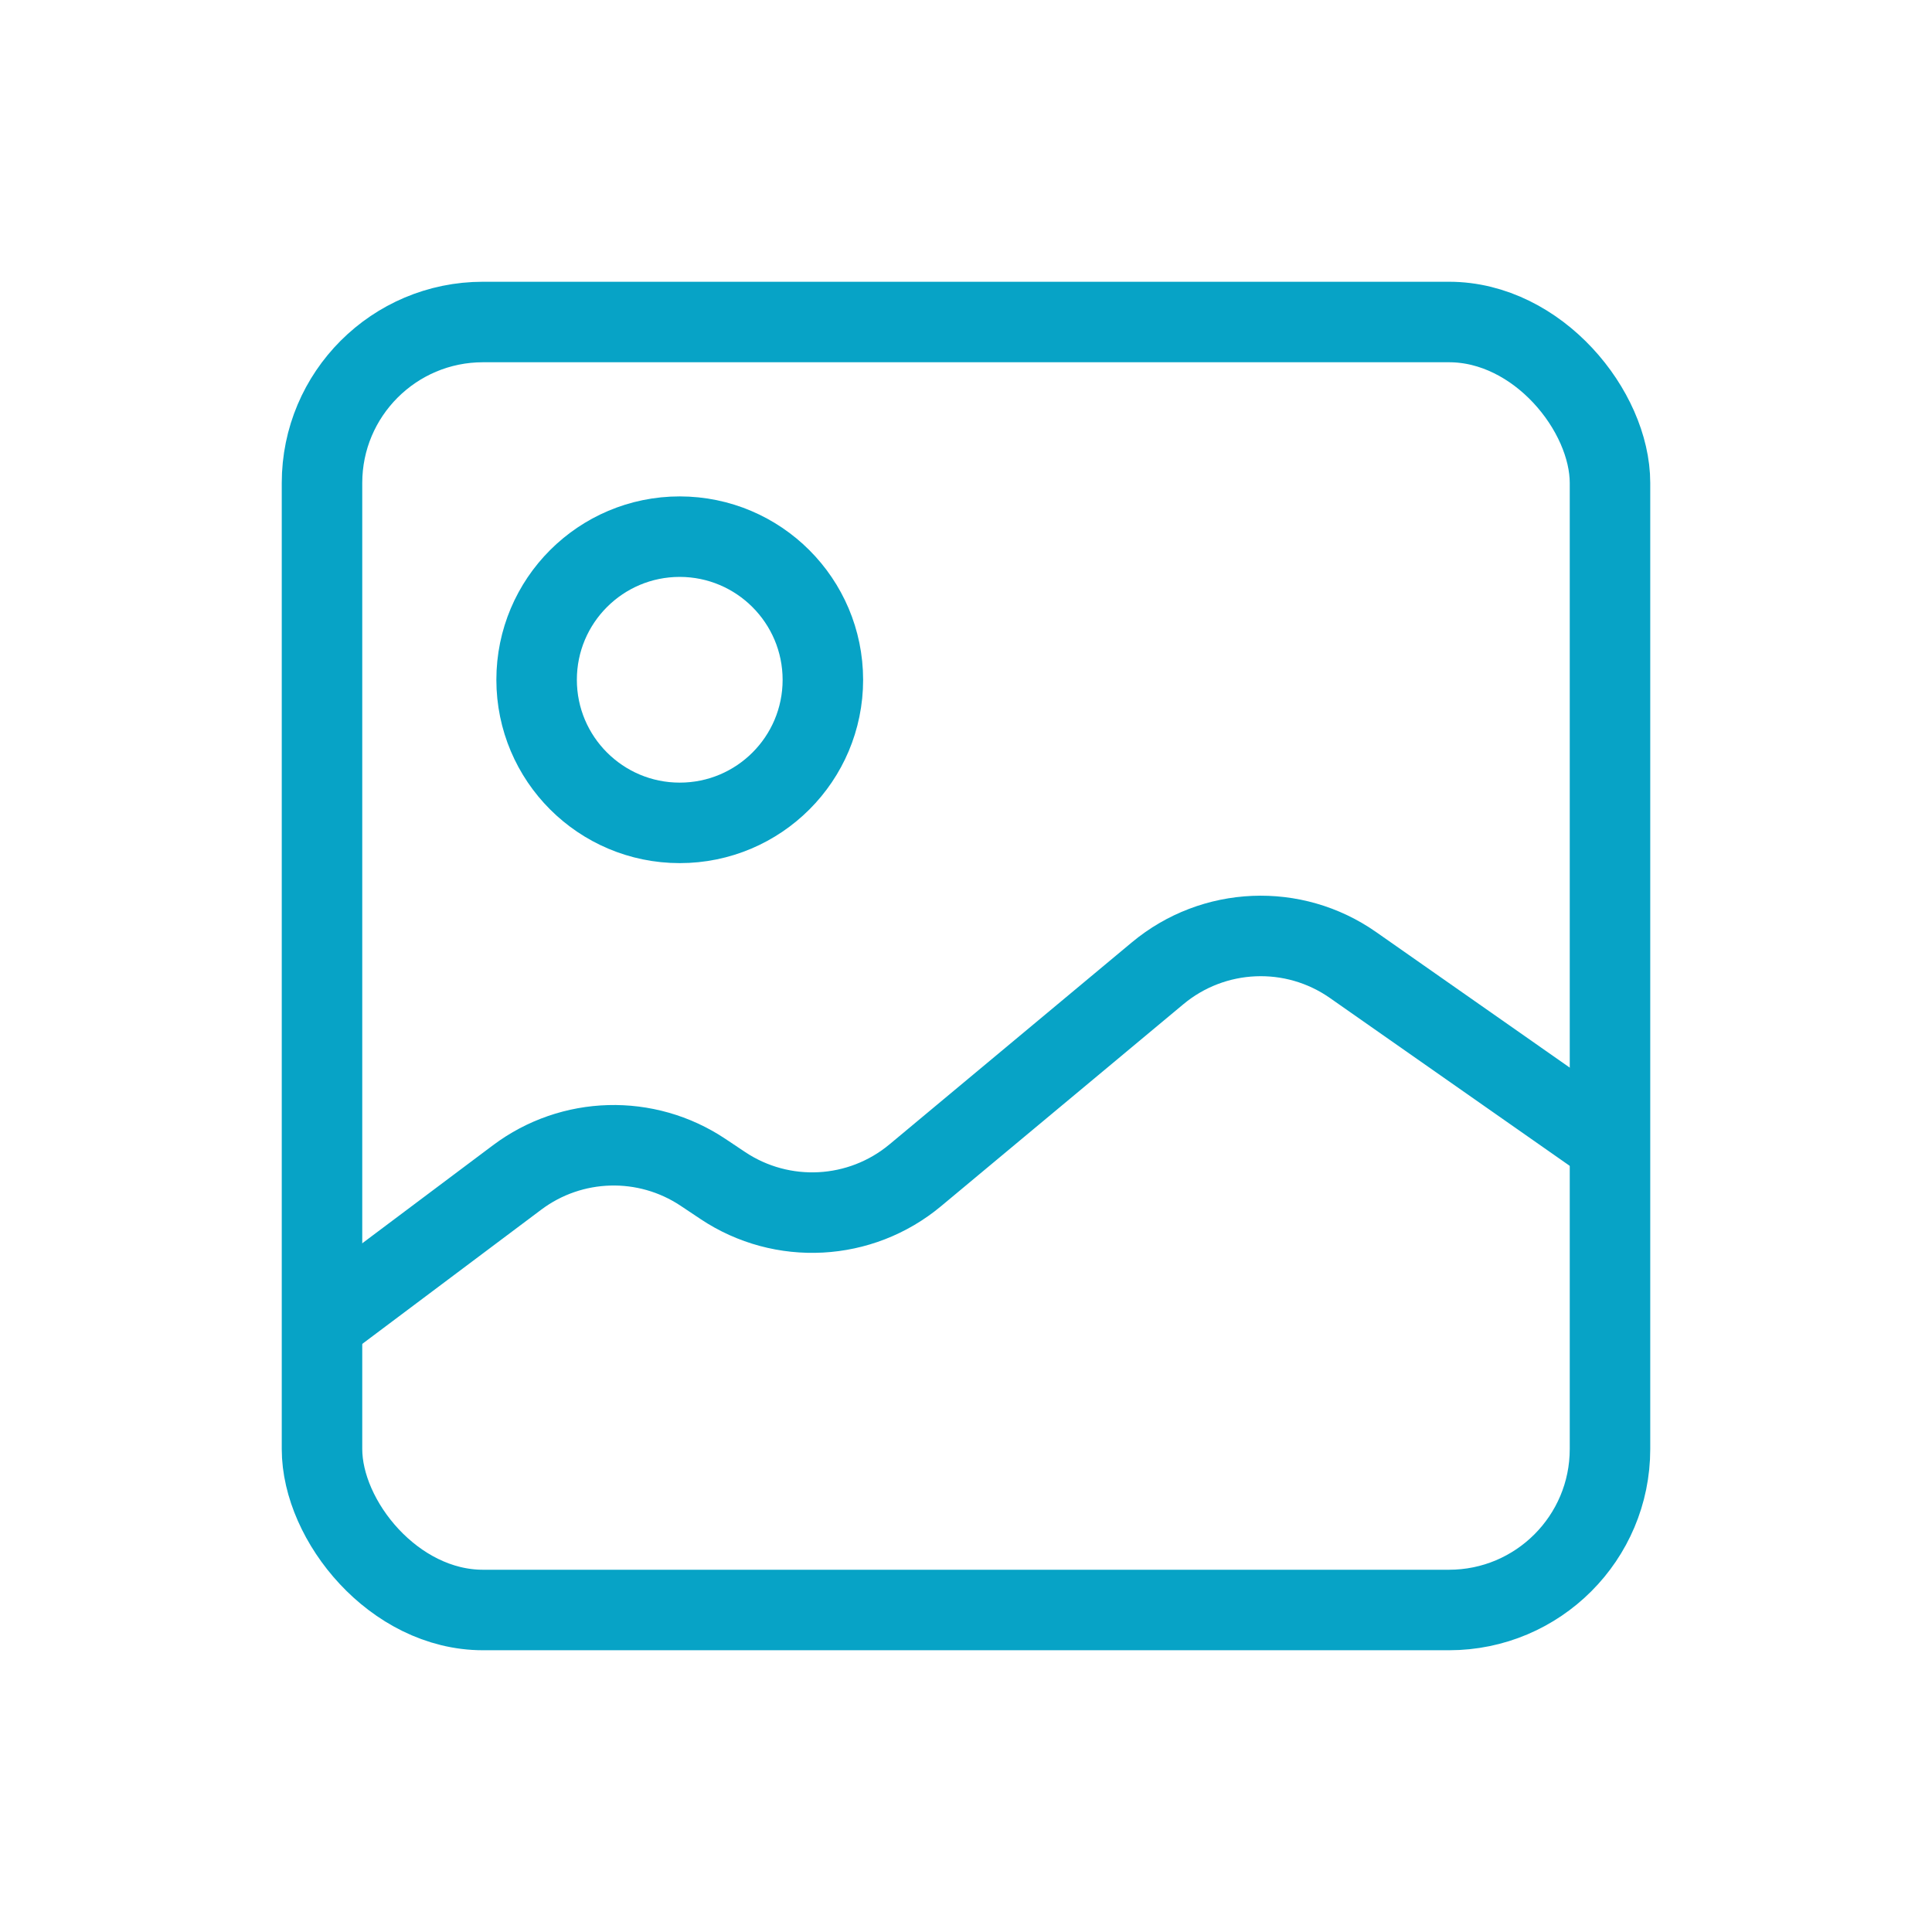 <svg width="48" height="48" viewBox="0 0 48 48" fill="none" xmlns="http://www.w3.org/2000/svg">
<rect x="8" y="8" width="32" height="32" rx="4" stroke="#07A3C6" stroke-width="2"/>
<path fill-rule="evenodd" clip-rule="evenodd" d="M20.444 16.889C20.444 18.853 18.853 20.444 16.888 20.444C14.925 20.444 13.332 18.853 13.332 16.889C13.332 14.924 14.925 13.333 16.888 13.333C18.851 13.335 20.442 14.926 20.444 16.889Z" stroke="#07A3C6" stroke-width="2" stroke-linecap="round" stroke-linejoin="round"/>
<path d="M8 32.889L12.847 29.254C14.204 28.236 16.055 28.185 17.466 29.126L17.959 29.455C19.433 30.438 21.378 30.334 22.739 29.2L28.762 24.18C30.149 23.025 32.138 22.941 33.616 23.976L40 28.445" stroke="#07A3C6" stroke-width="2"/>
</svg>
